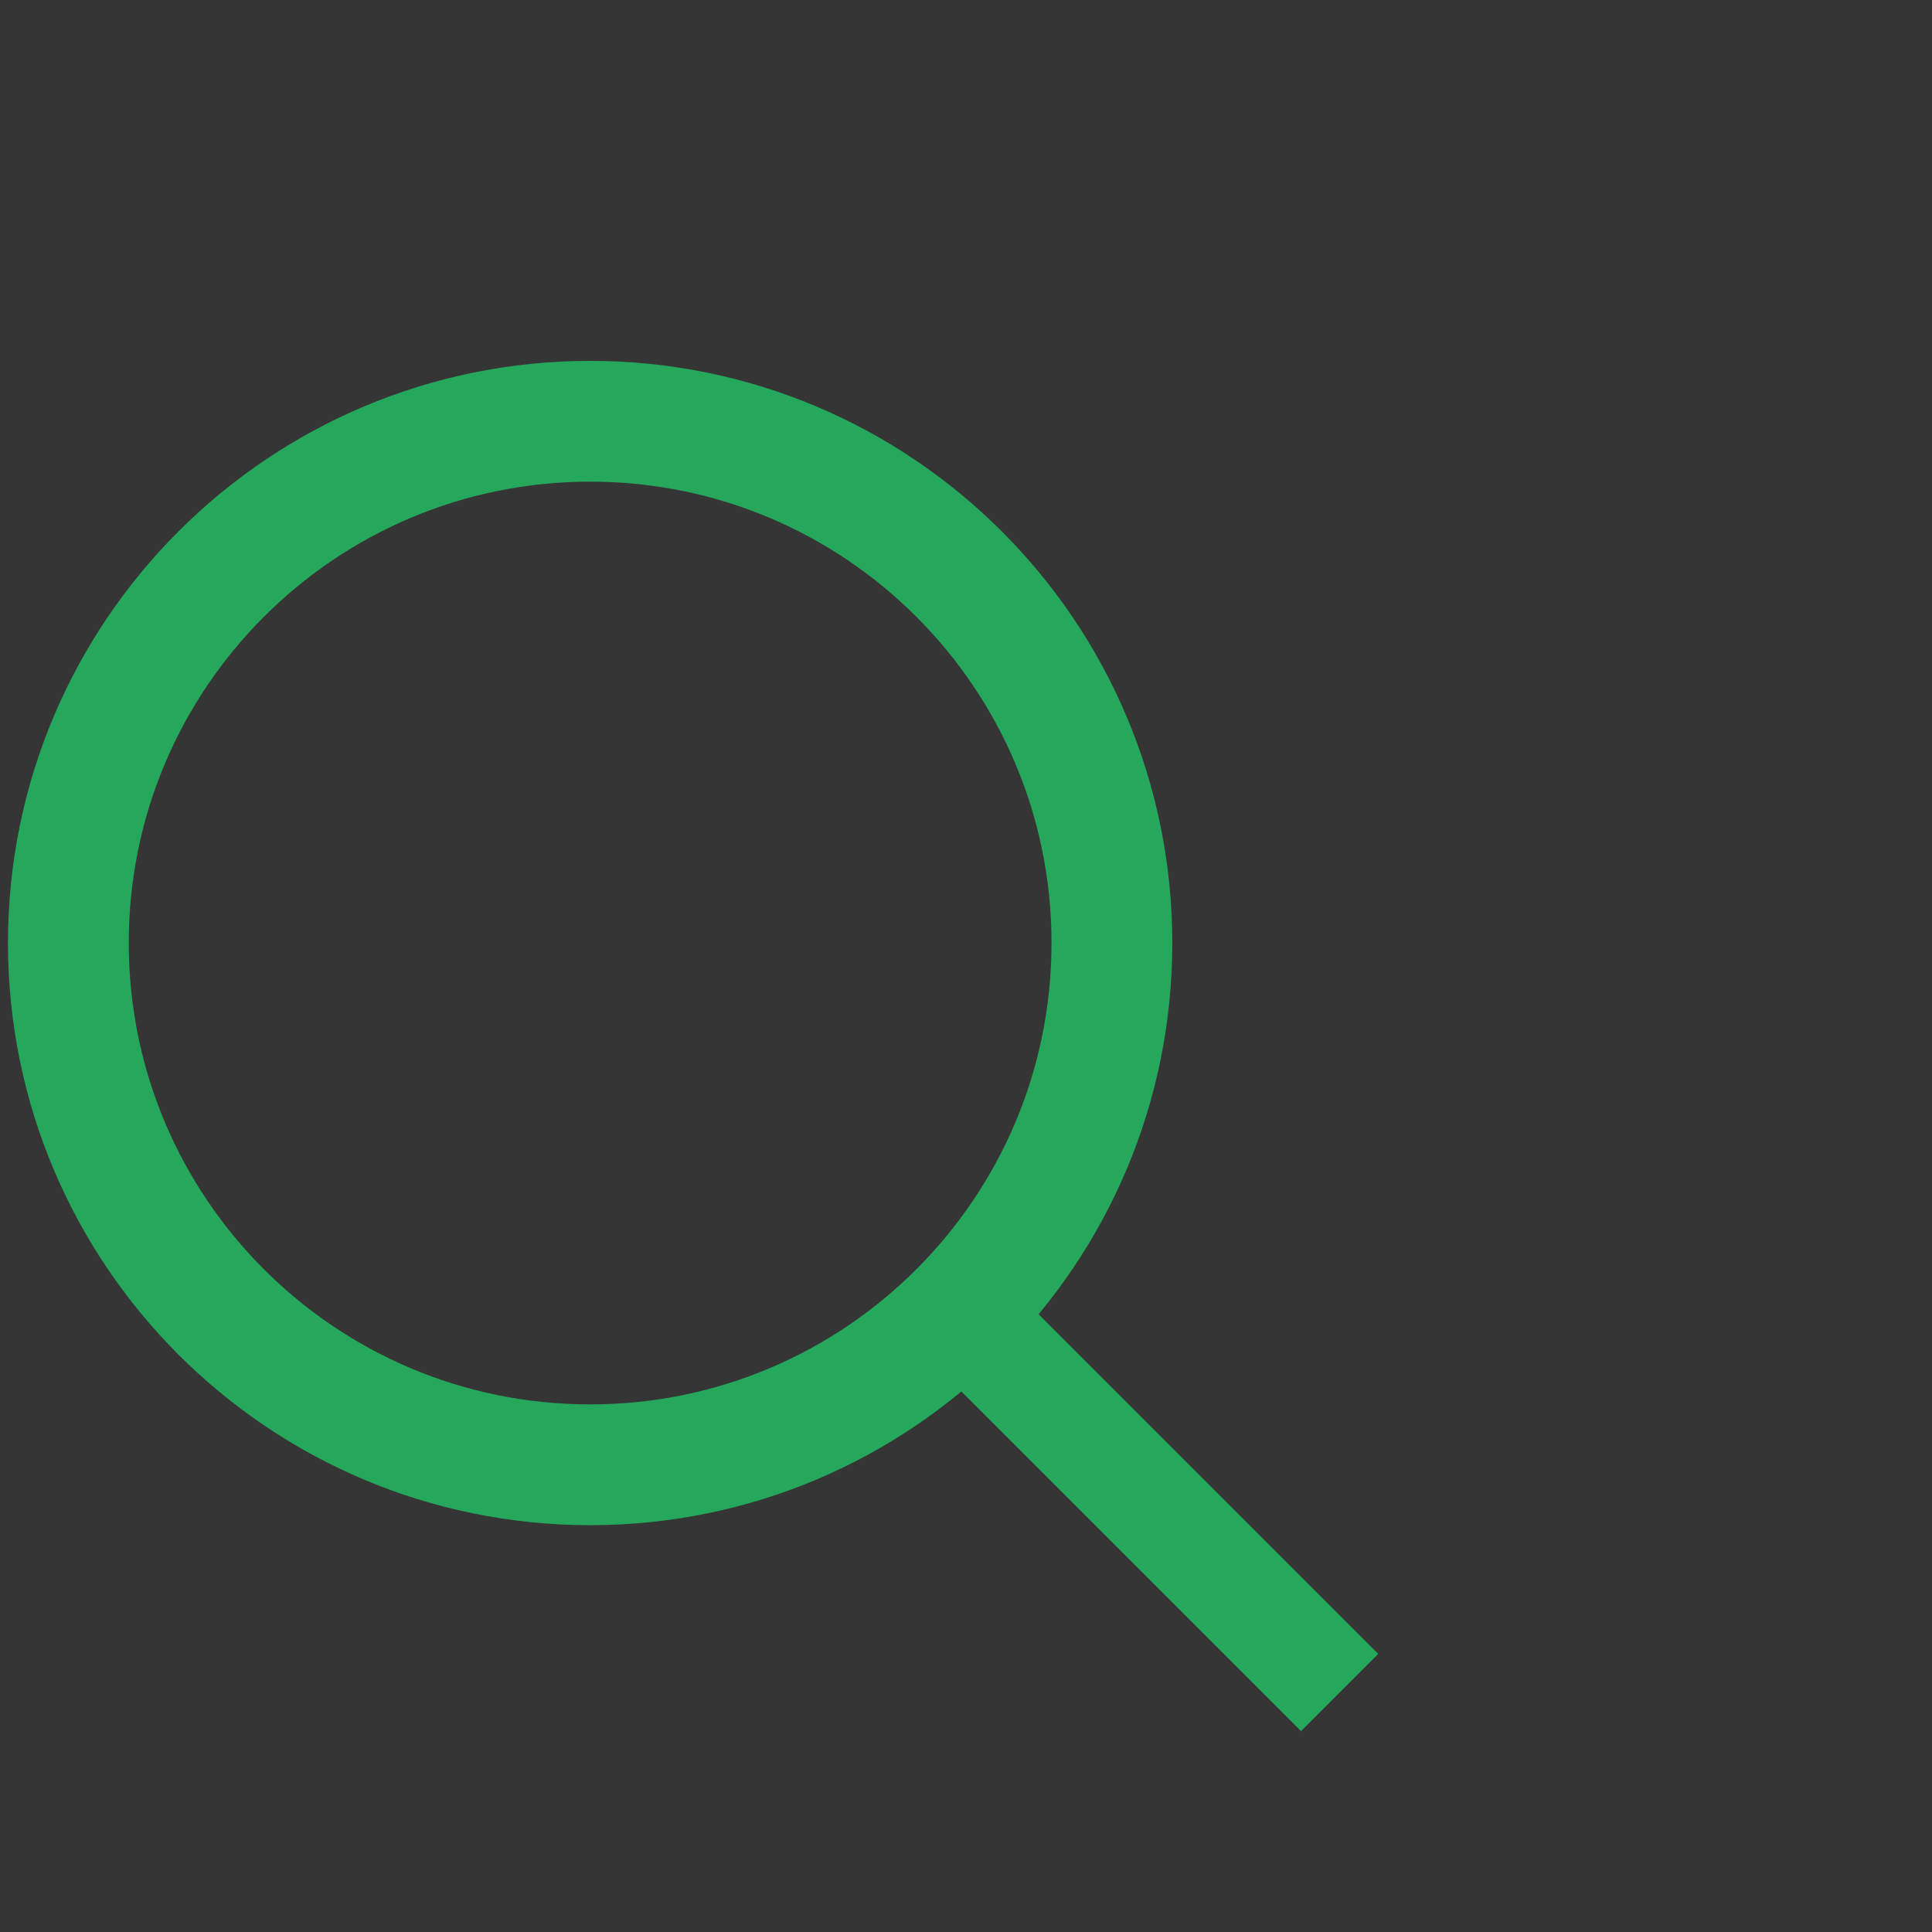 <svg width="23" height="23" viewBox="0 0 23 23" fill="none" xmlns="http://www.w3.org/2000/svg">
<rect x="0" y="0" width="23" height="23" fill="#333333" stroke="none"/>
<rect width="23" height="23" fill="white" fill-opacity="0.01"/>
<path d="M13.237 11.226C13.237 7.796 10.456 5.015 7.026 5.015C3.595 5.015 0.814 7.796 0.814 11.226C0.814 14.657 3.595 17.438 7.026 17.438C10.456 17.438 13.237 14.657 13.237 11.226Z" stroke="#25A75C" stroke-width="1.438"/>
<path d="M11.418 15.619L15.948 20.149" stroke="#25A75C" stroke-width="1.3"/>
</svg>
